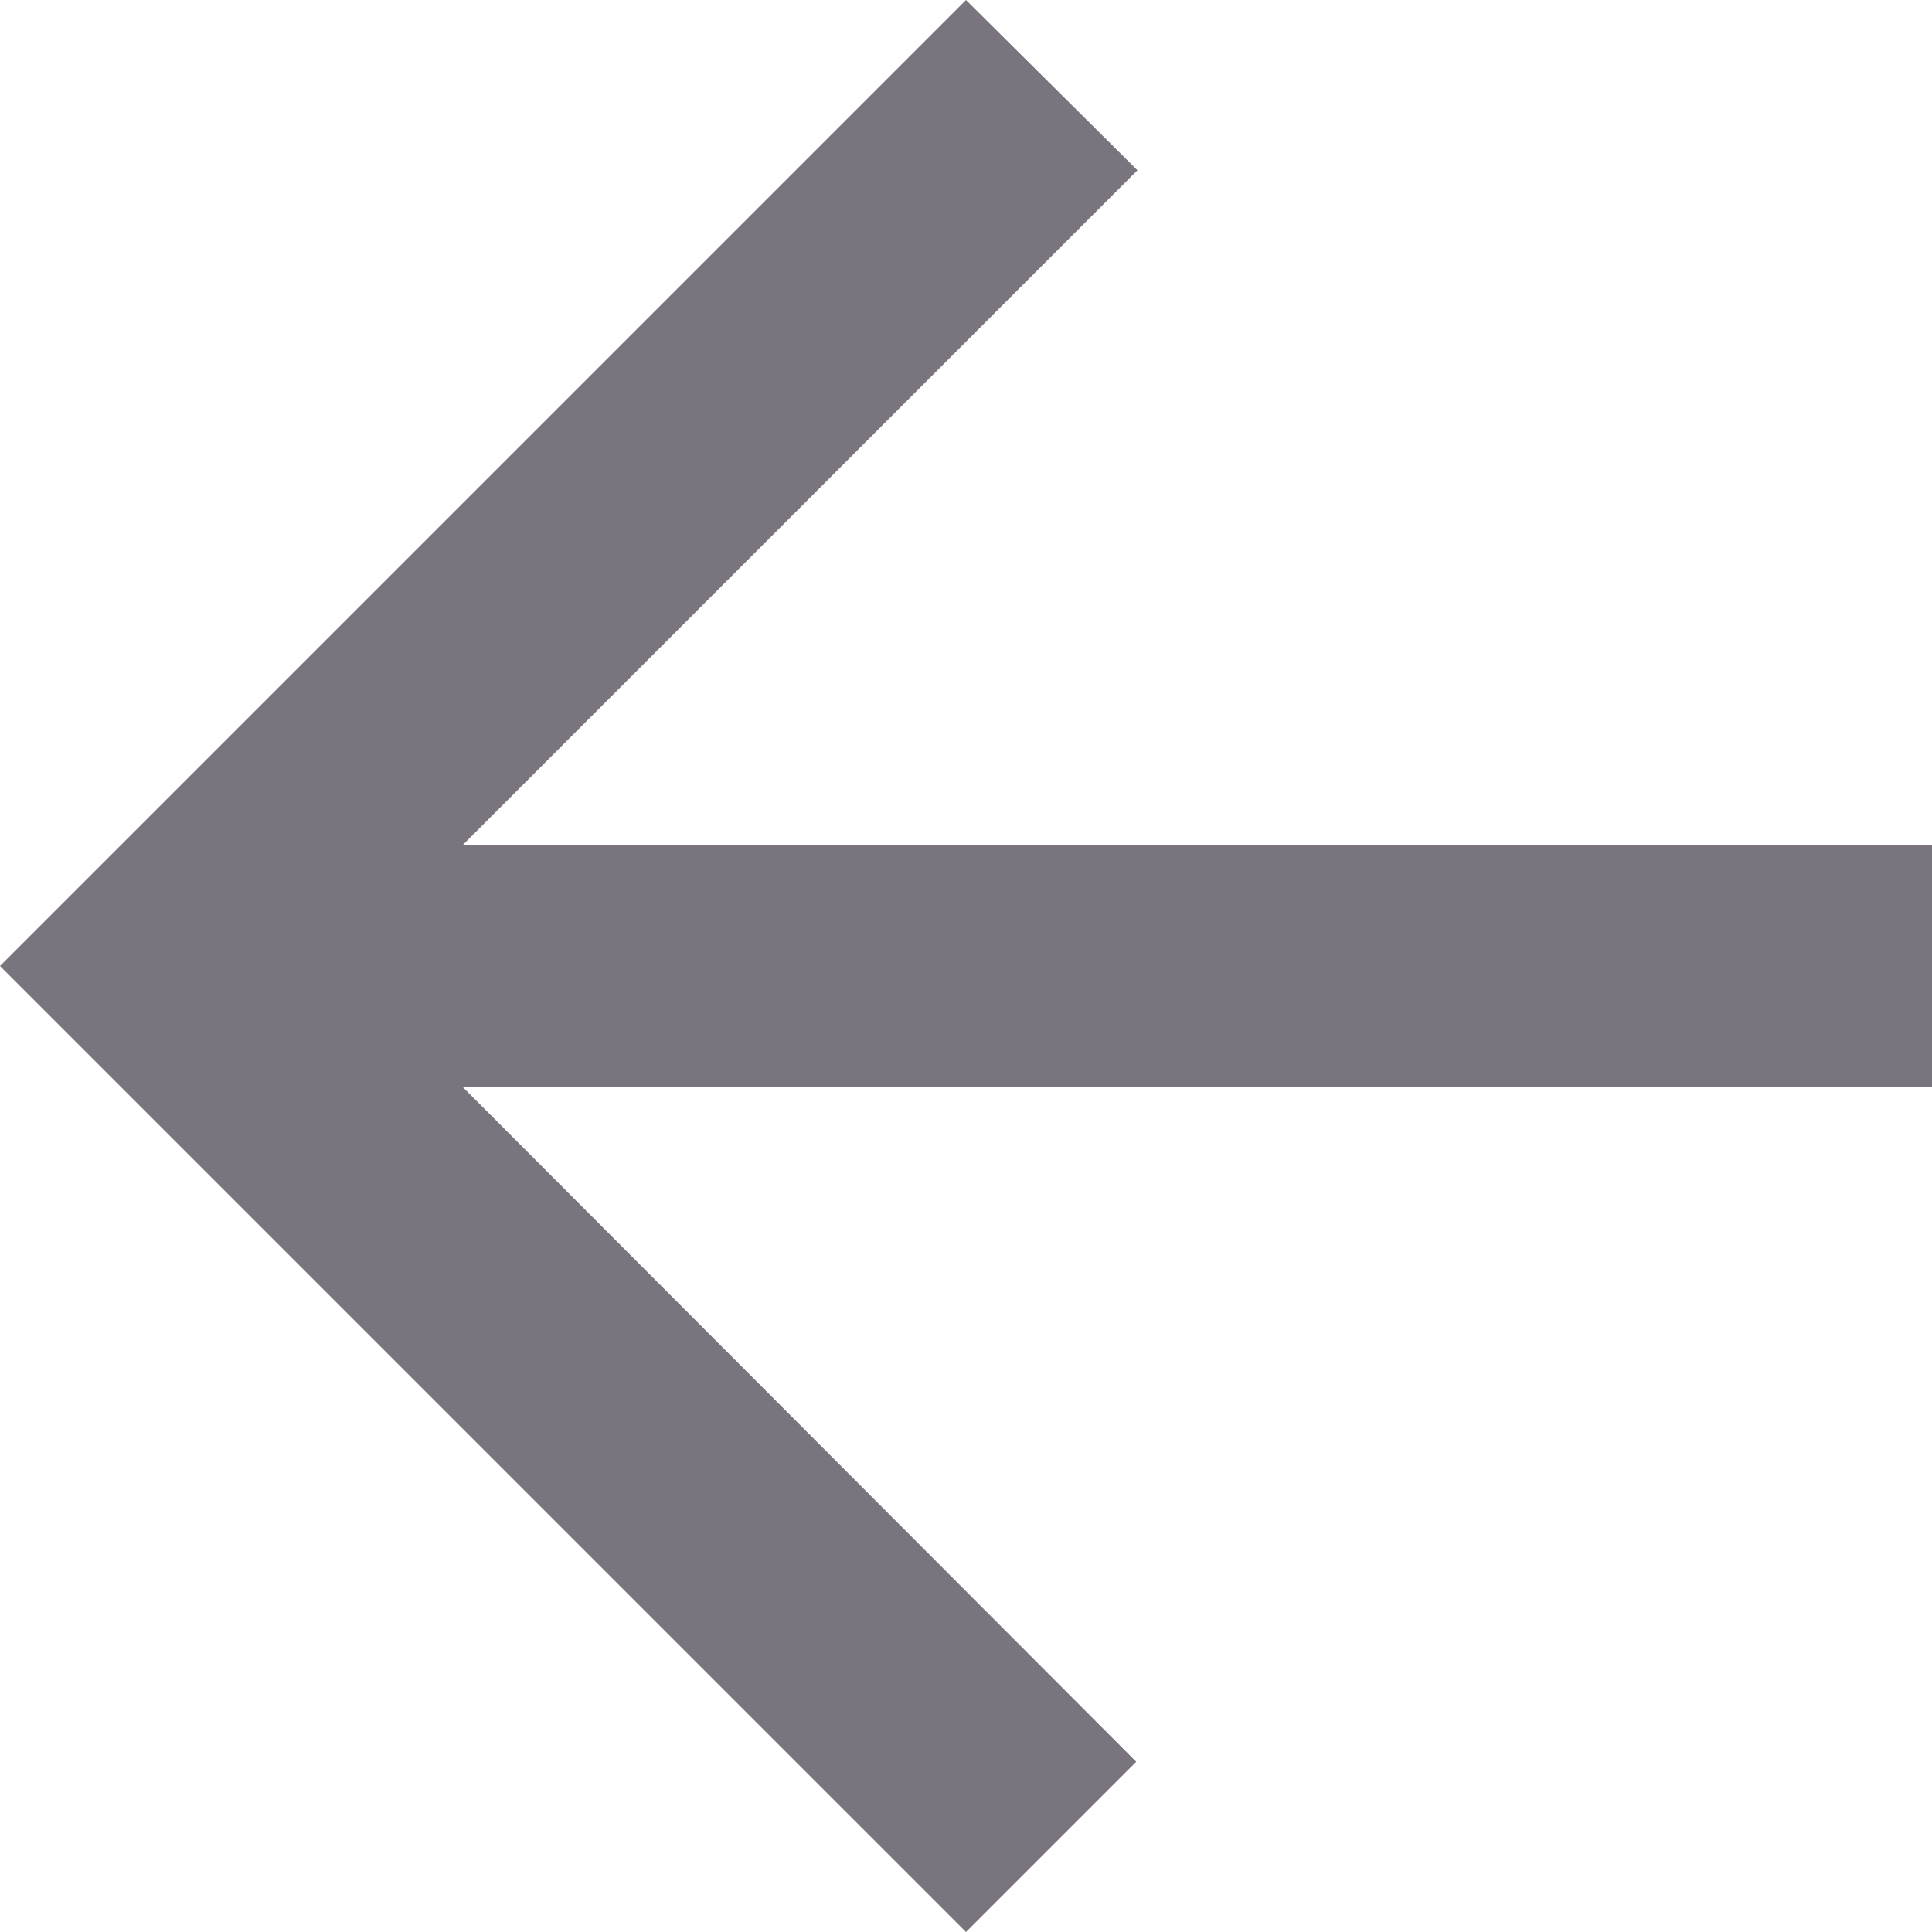 <svg width="16" height="16" viewBox="0 0 16 16" fill="none" xmlns="http://www.w3.org/2000/svg">
<path d="M16 7H3.83L9.42 1.41L8 -0L-9.72748e-05 8L8 16L9.41 14.59L3.83 9H16V7Z" fill="#79747E"/>
</svg>
